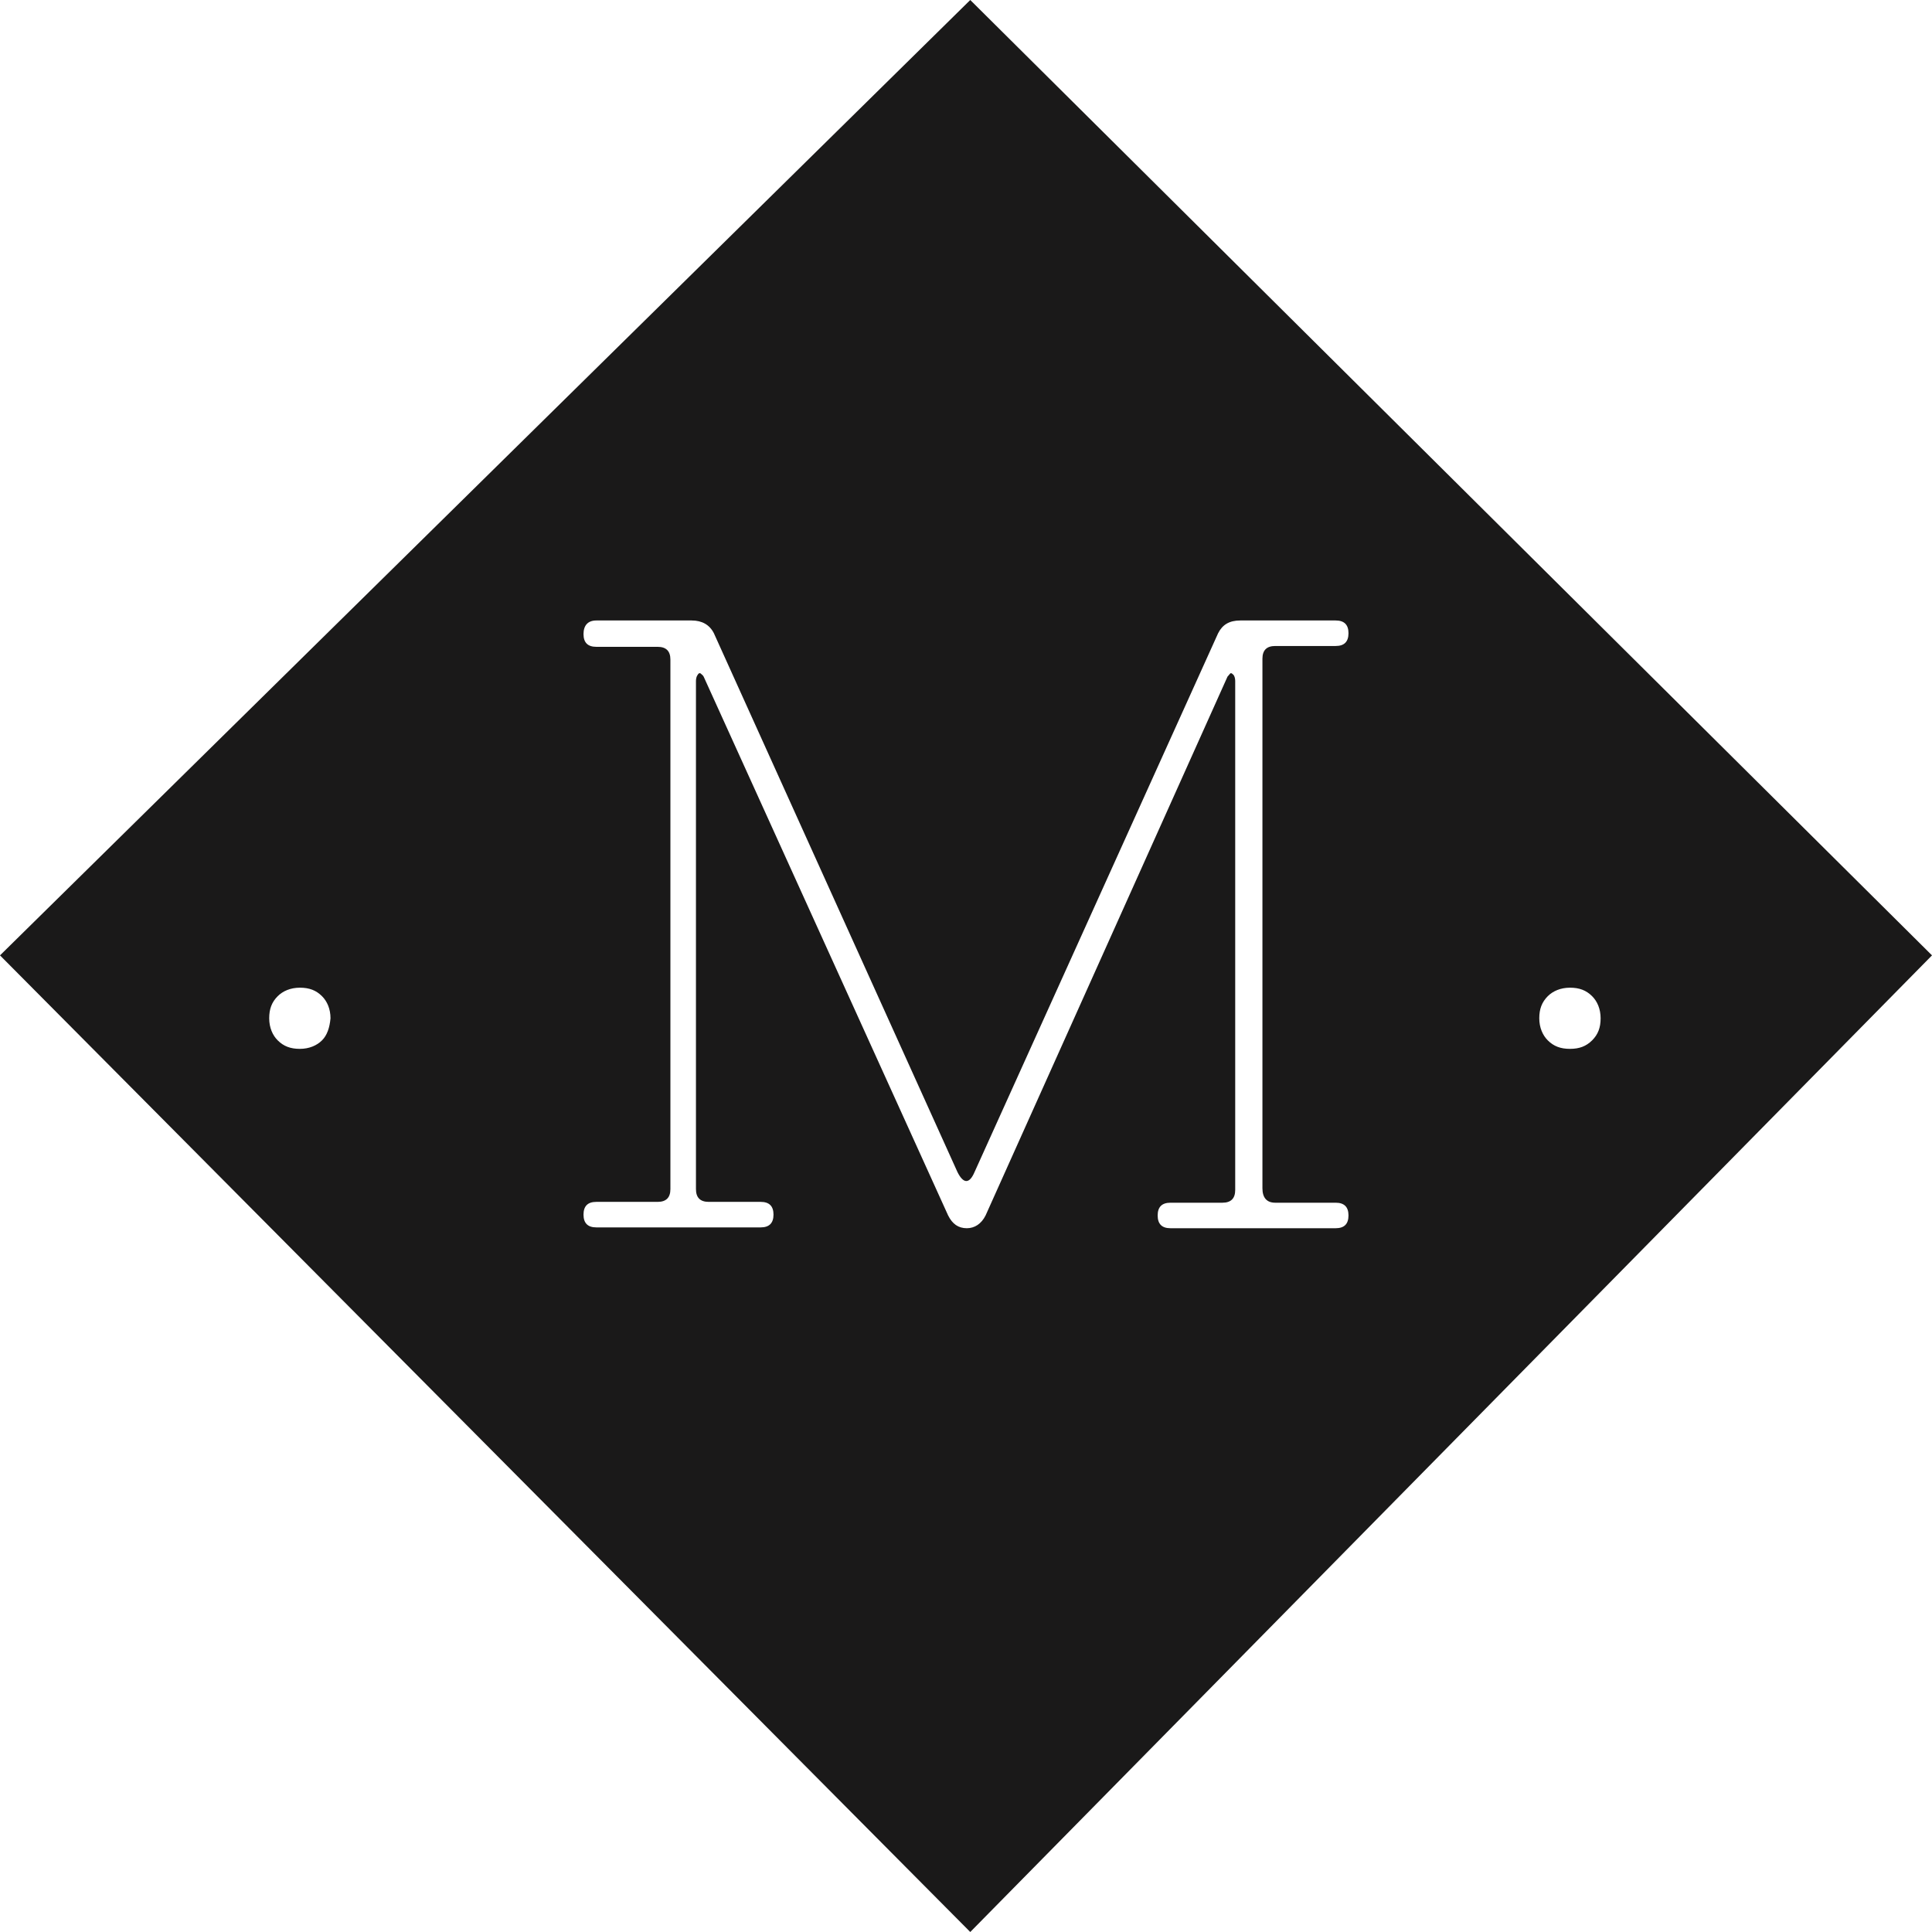 <svg width="44" height="44" viewBox="0 0 44 44" fill="none" xmlns="http://www.w3.org/2000/svg">
<path d="M22.097 0L0 21.758L22.097 44L44 21.758L22.097 0ZM7.333 23.694C7.217 23.81 7.042 23.887 6.829 23.887C6.616 23.887 6.46 23.829 6.325 23.694C6.208 23.578 6.131 23.403 6.131 23.191C6.131 22.978 6.189 22.823 6.325 22.687C6.441 22.571 6.616 22.494 6.829 22.494C7.042 22.494 7.198 22.552 7.333 22.687C7.45 22.803 7.527 22.978 7.527 23.191C7.508 23.403 7.45 23.578 7.333 23.694ZM29.042 27.391H30.42C30.614 27.391 30.711 27.488 30.711 27.681C30.711 27.875 30.614 27.972 30.42 27.972H26.656C26.462 27.972 26.365 27.875 26.365 27.681C26.365 27.488 26.462 27.391 26.656 27.391H27.84C28.034 27.391 28.131 27.294 28.131 27.101V15.505C28.131 15.447 28.111 15.389 28.092 15.37C28.072 15.351 28.053 15.331 28.034 15.331C28.014 15.331 27.995 15.37 27.956 15.409L22.446 27.681C22.349 27.875 22.194 27.972 22.019 27.972C21.825 27.972 21.69 27.875 21.593 27.681L16.025 15.409C16.005 15.37 15.966 15.351 15.947 15.331C15.928 15.331 15.908 15.331 15.889 15.37C15.87 15.389 15.85 15.447 15.85 15.505V27.081C15.85 27.275 15.947 27.372 16.141 27.372H17.325C17.518 27.372 17.616 27.468 17.616 27.662C17.616 27.856 17.518 27.953 17.325 27.953H13.58C13.386 27.953 13.289 27.856 13.289 27.662C13.289 27.468 13.386 27.372 13.58 27.372H14.977C15.171 27.372 15.268 27.275 15.268 27.081V15.022C15.268 14.828 15.171 14.731 14.977 14.731H13.58C13.386 14.731 13.289 14.634 13.289 14.441C13.289 14.247 13.386 14.131 13.58 14.131H15.753C15.986 14.131 16.16 14.228 16.258 14.421L21.806 26.694C21.942 26.965 22.078 26.965 22.194 26.694L27.742 14.421C27.84 14.228 27.995 14.131 28.247 14.131H30.42C30.614 14.131 30.711 14.228 30.711 14.421C30.711 14.615 30.614 14.712 30.42 14.712H29.042C28.848 14.712 28.751 14.809 28.751 15.002V27.062C28.751 27.275 28.848 27.391 29.042 27.391ZM35.755 23.887C35.541 23.887 35.386 23.829 35.25 23.694C35.134 23.578 35.056 23.403 35.056 23.191C35.056 22.978 35.115 22.823 35.25 22.687C35.367 22.571 35.541 22.494 35.755 22.494C35.968 22.494 36.123 22.552 36.259 22.687C36.376 22.803 36.453 22.978 36.453 23.191C36.453 23.403 36.395 23.558 36.259 23.694C36.123 23.829 35.968 23.887 35.755 23.887Z" fill="#1A1919"/>
</svg>

